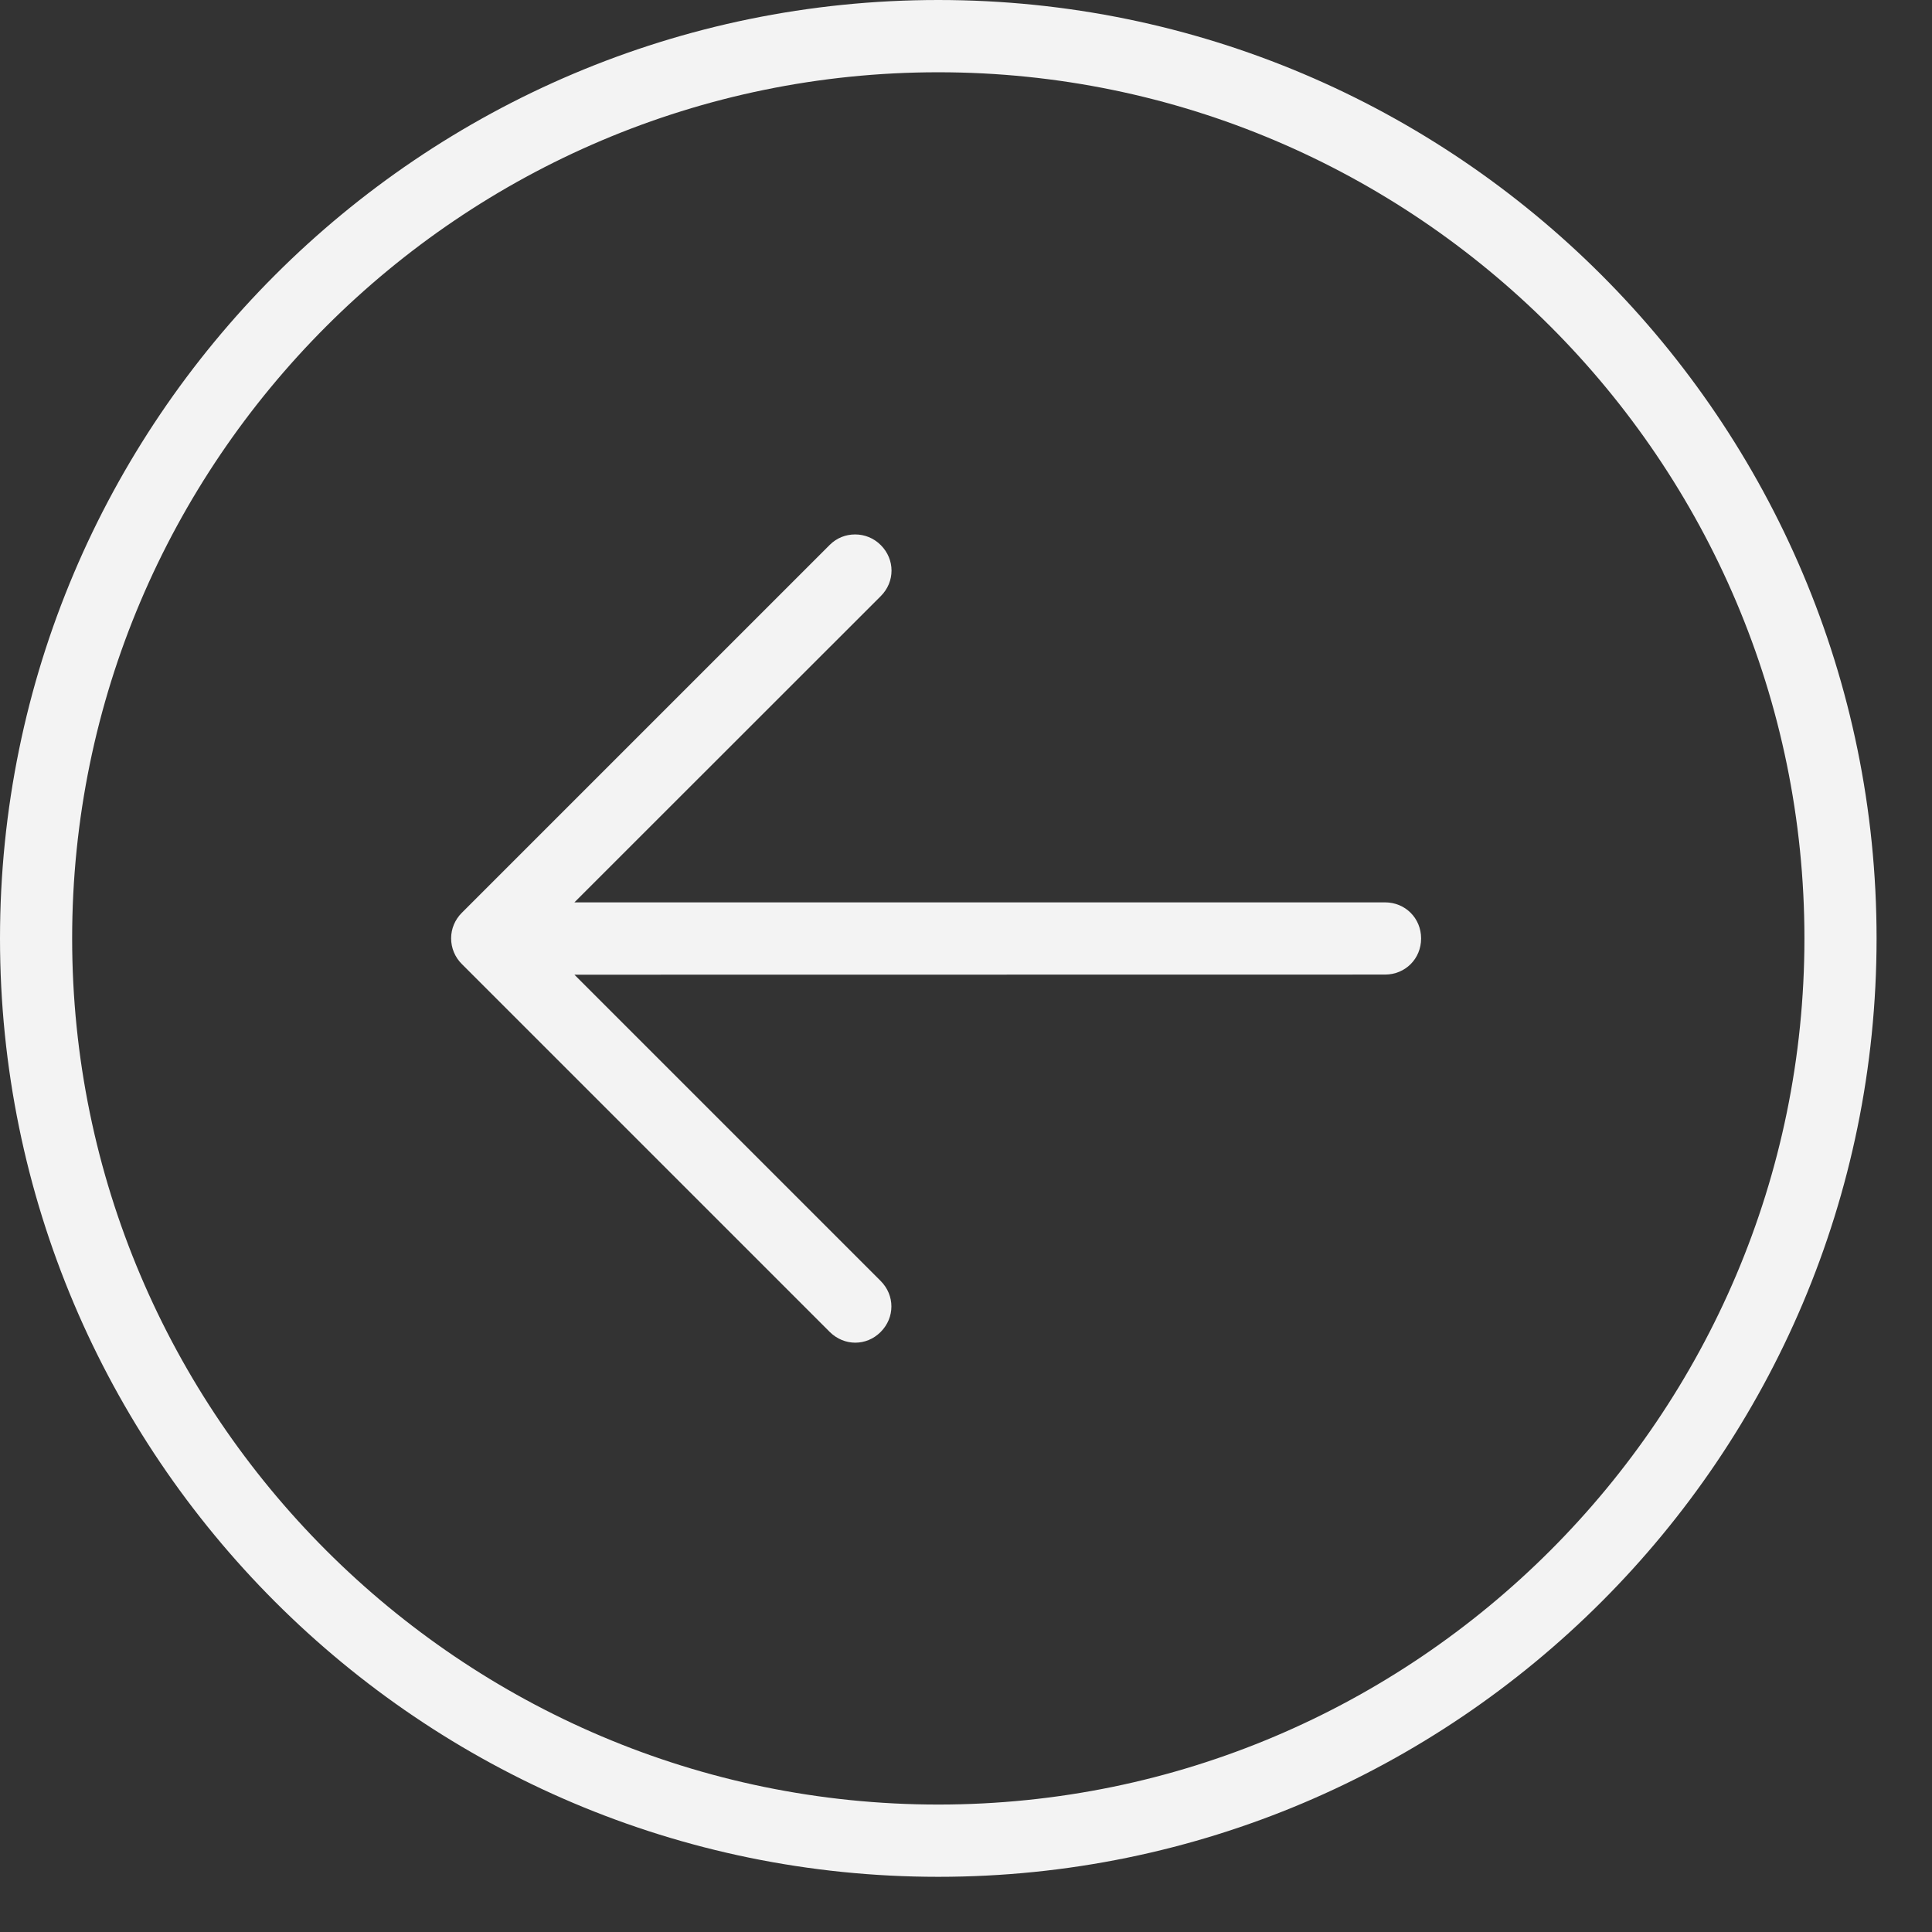 <svg width="32" height="32" viewBox="0 0 32 32" fill="none" xmlns="http://www.w3.org/2000/svg">
<rect x="0" y="0" width="32" height="32" fill="#333333" stroke="none"/>
<path d="M15.541 0C6.967 0 0 6.968 0 15.543C0 24.117 6.967 31.086 15.541 31.086C24.115 31.086 31.082 24.118 31.082 15.543C31.082 6.968 24.115 0 15.541 0ZM15.541 1.197C23.446 1.197 29.887 7.637 29.887 15.543C29.887 23.449 23.446 29.889 15.541 29.889C7.636 29.889 1.195 23.449 1.195 15.543C1.195 7.637 7.636 1.197 15.541 1.197ZM14.164 8.852C14.009 8.852 13.86 8.908 13.742 9.026L7.648 15.12C7.535 15.233 7.472 15.384 7.472 15.542C7.472 15.7 7.534 15.852 7.648 15.966L13.744 22.062C13.982 22.297 14.349 22.299 14.586 22.062C14.824 21.824 14.824 21.454 14.586 21.216L9.514 16.144L22.94 16.142C23.276 16.142 23.538 15.88 23.538 15.544C23.538 15.208 23.276 14.946 22.94 14.946H9.514L14.588 9.874C14.826 9.636 14.826 9.266 14.588 9.028C14.47 8.91 14.317 8.852 14.164 8.852Z" fill="#F3F3F3"/>
</svg>
